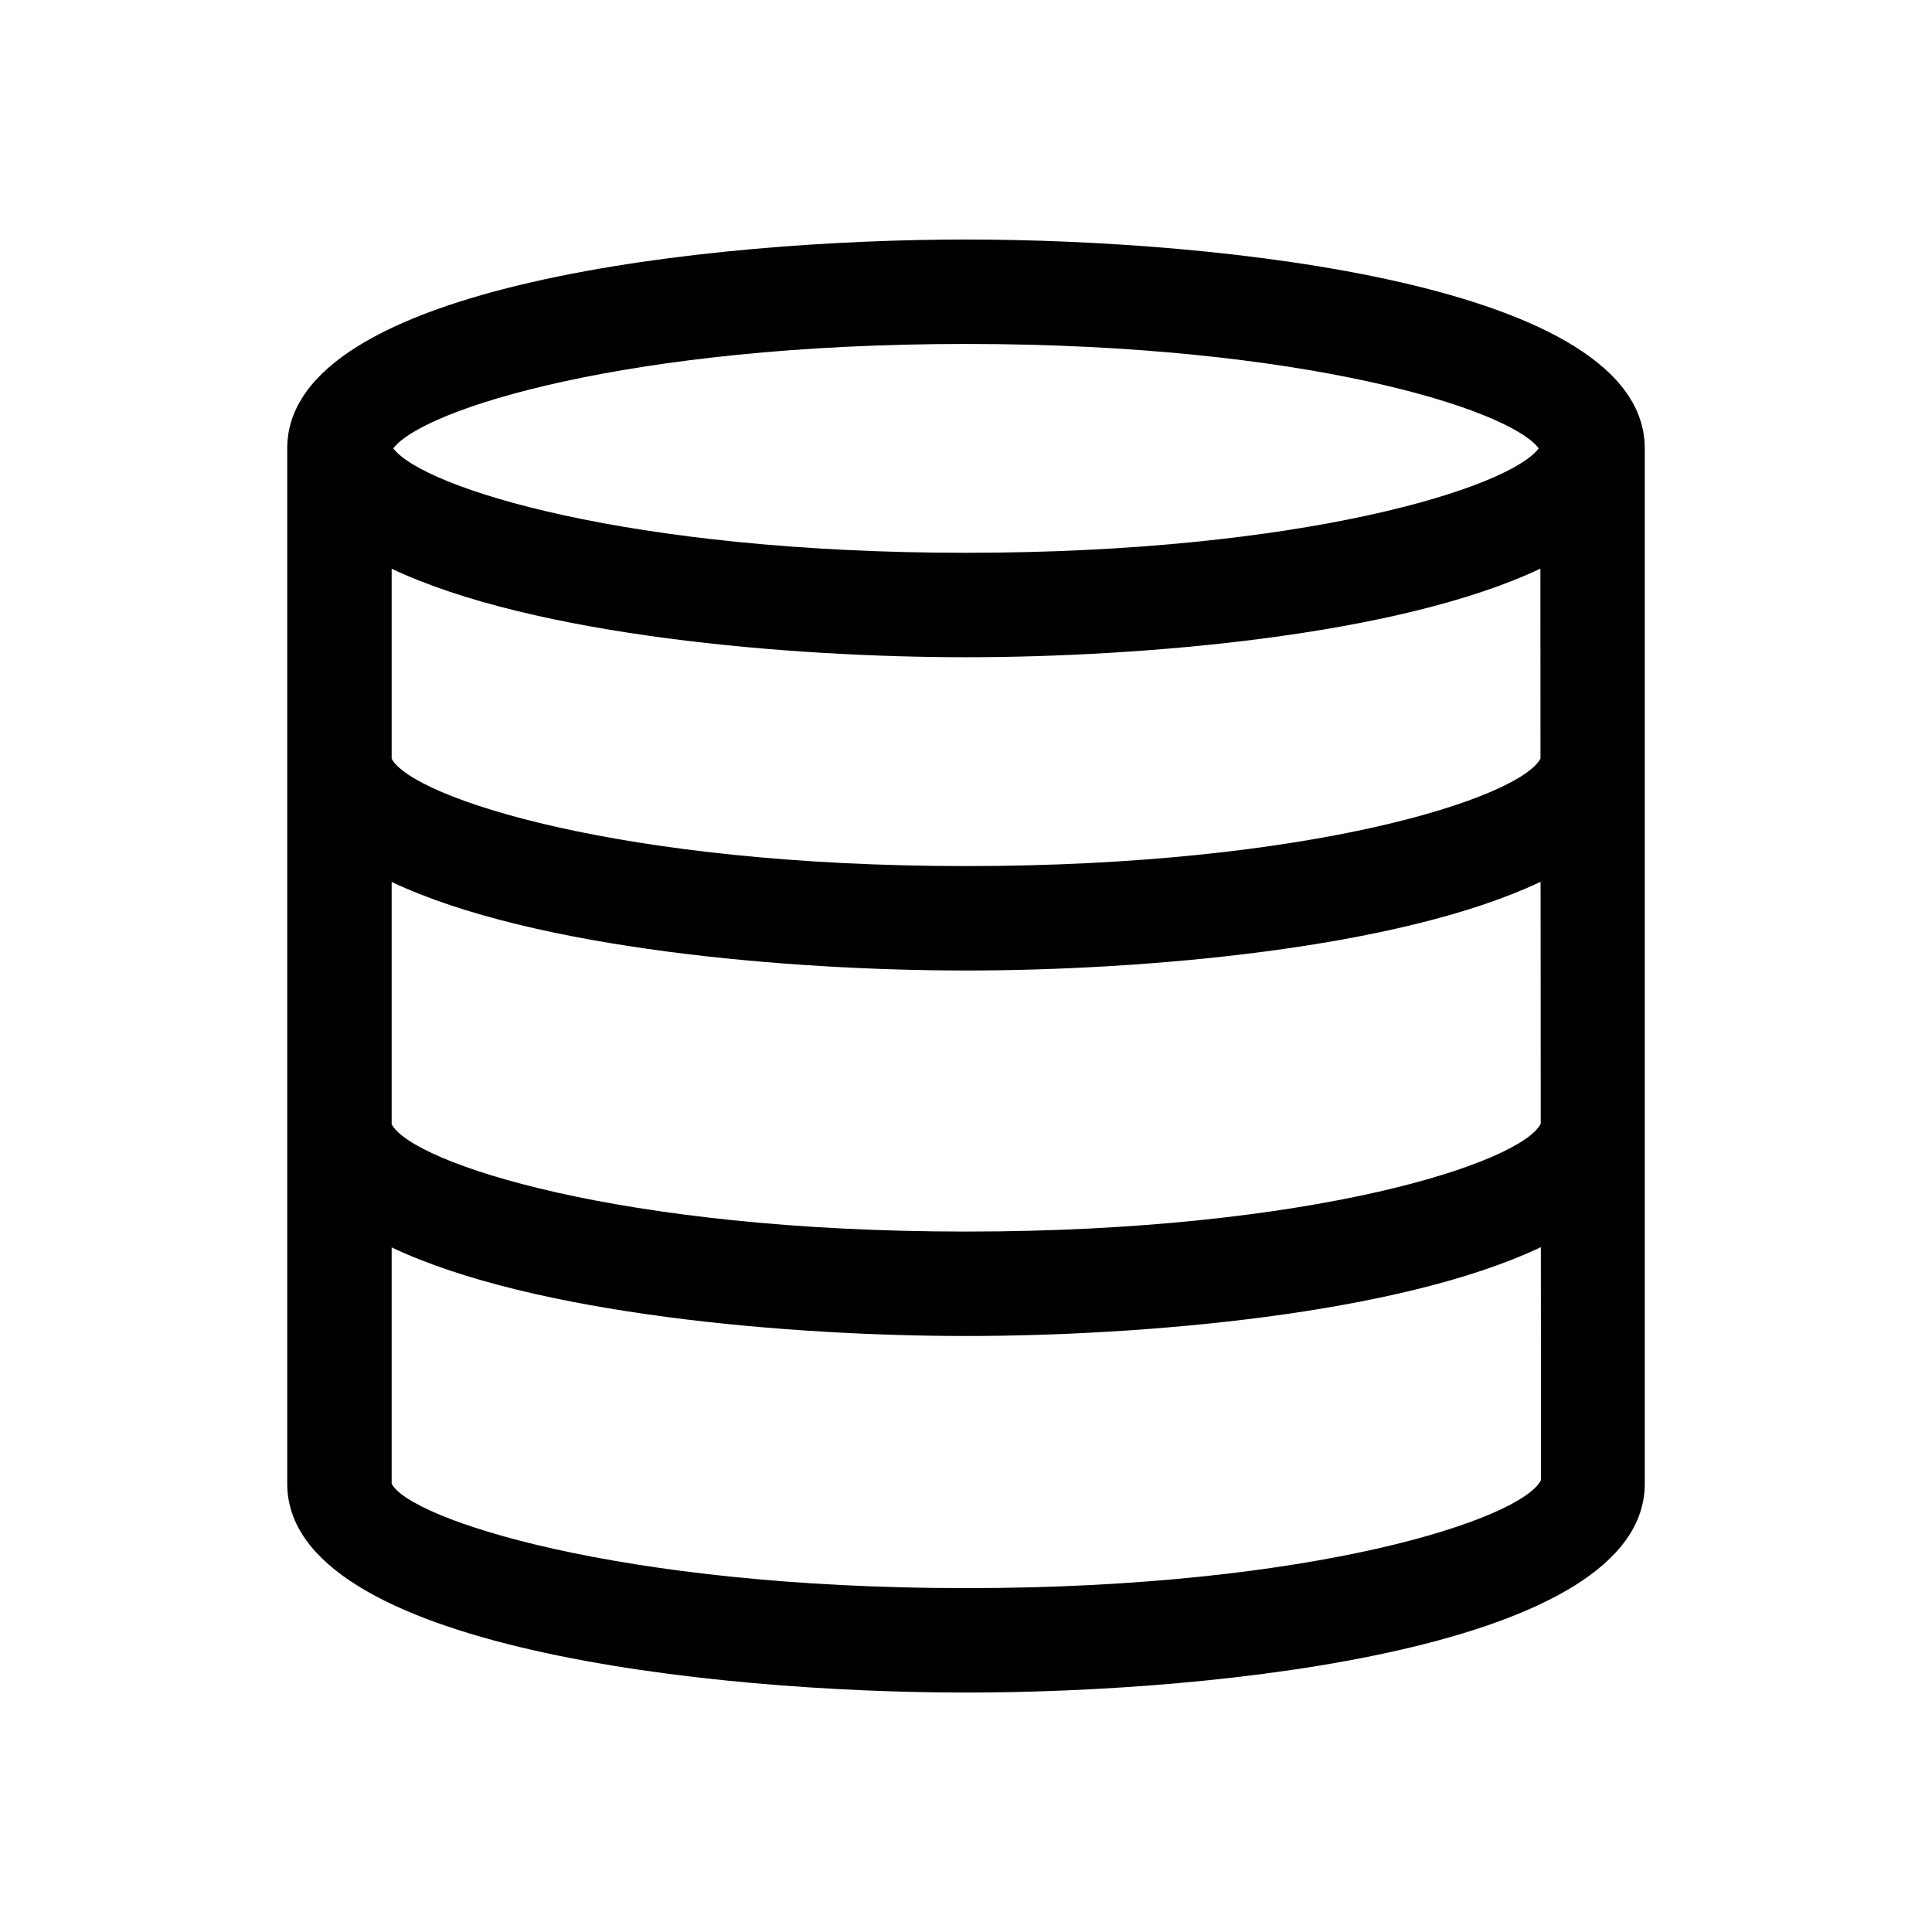 <?xml version="1.0" encoding="utf-8"?>
<!-- Generator: Adobe Illustrator 16.0.0, SVG Export Plug-In . SVG Version: 6.00 Build 0)  -->
<!DOCTYPE svg PUBLIC "-//W3C//DTD SVG 1.1//EN" "http://www.w3.org/Graphics/SVG/1.1/DTD/svg11.dtd">
<svg version="1.1" id="图形" xmlns="http://www.w3.org/2000/svg" xmlns:xlink="http://www.w3.org/1999/xlink" x="0px" y="0px"
	 width="1000.637px" height="1000.678px" viewBox="0 0 1000.637 1000.678" enable-background="new 0 0 1000.637 1000.678"
	 xml:space="preserve">
<path d="M500.318,124.054c-130.59,0-351.552,22.771-351.552,108.17v536.228
	c0,85.381,220.962,108.172,351.552,108.172c130.565,0,351.553-22.791,351.553-108.172V232.225
	C851.871,146.825,630.883,124.054,500.318,124.054z M202.851,456.785c73.798,34.938,207.202,45.865,297.467,45.865
	c90.319,0,223.84-10.952,297.6-45.945l0.08,125.291c-10.063,20.137-117.625,55.867-297.68,55.867
	c-179.235,0-286.586-35.4-297.467-55.564V456.785z M500.318,448.564c-179.235,0-286.586-35.4-297.467-55.569v-98.438
	c73.798,34.911,207.202,45.839,297.467,45.839c90.293,0,223.723-10.928,297.495-45.892l0.053,98.353
	C787.354,413.032,679.912,448.564,500.318,448.564z M500.318,178.14c174.827,0,281.385,33.697,296.624,54.085
	c-15.238,20.387-121.797,54.085-296.624,54.085c-174.824,0-281.385-33.699-296.596-54.085
	C218.933,211.836,325.494,178.14,500.318,178.14z M500.318,822.538c-180.477,0-288.224-35.914-297.467-54.086V646.075
	c73.798,34.939,207.202,45.873,297.467,45.873c90.372,0,224-10.986,297.733-46.006l0.08,120.582
	C788.518,786.624,680.795,822.538,500.318,822.538z"/>
</svg>
